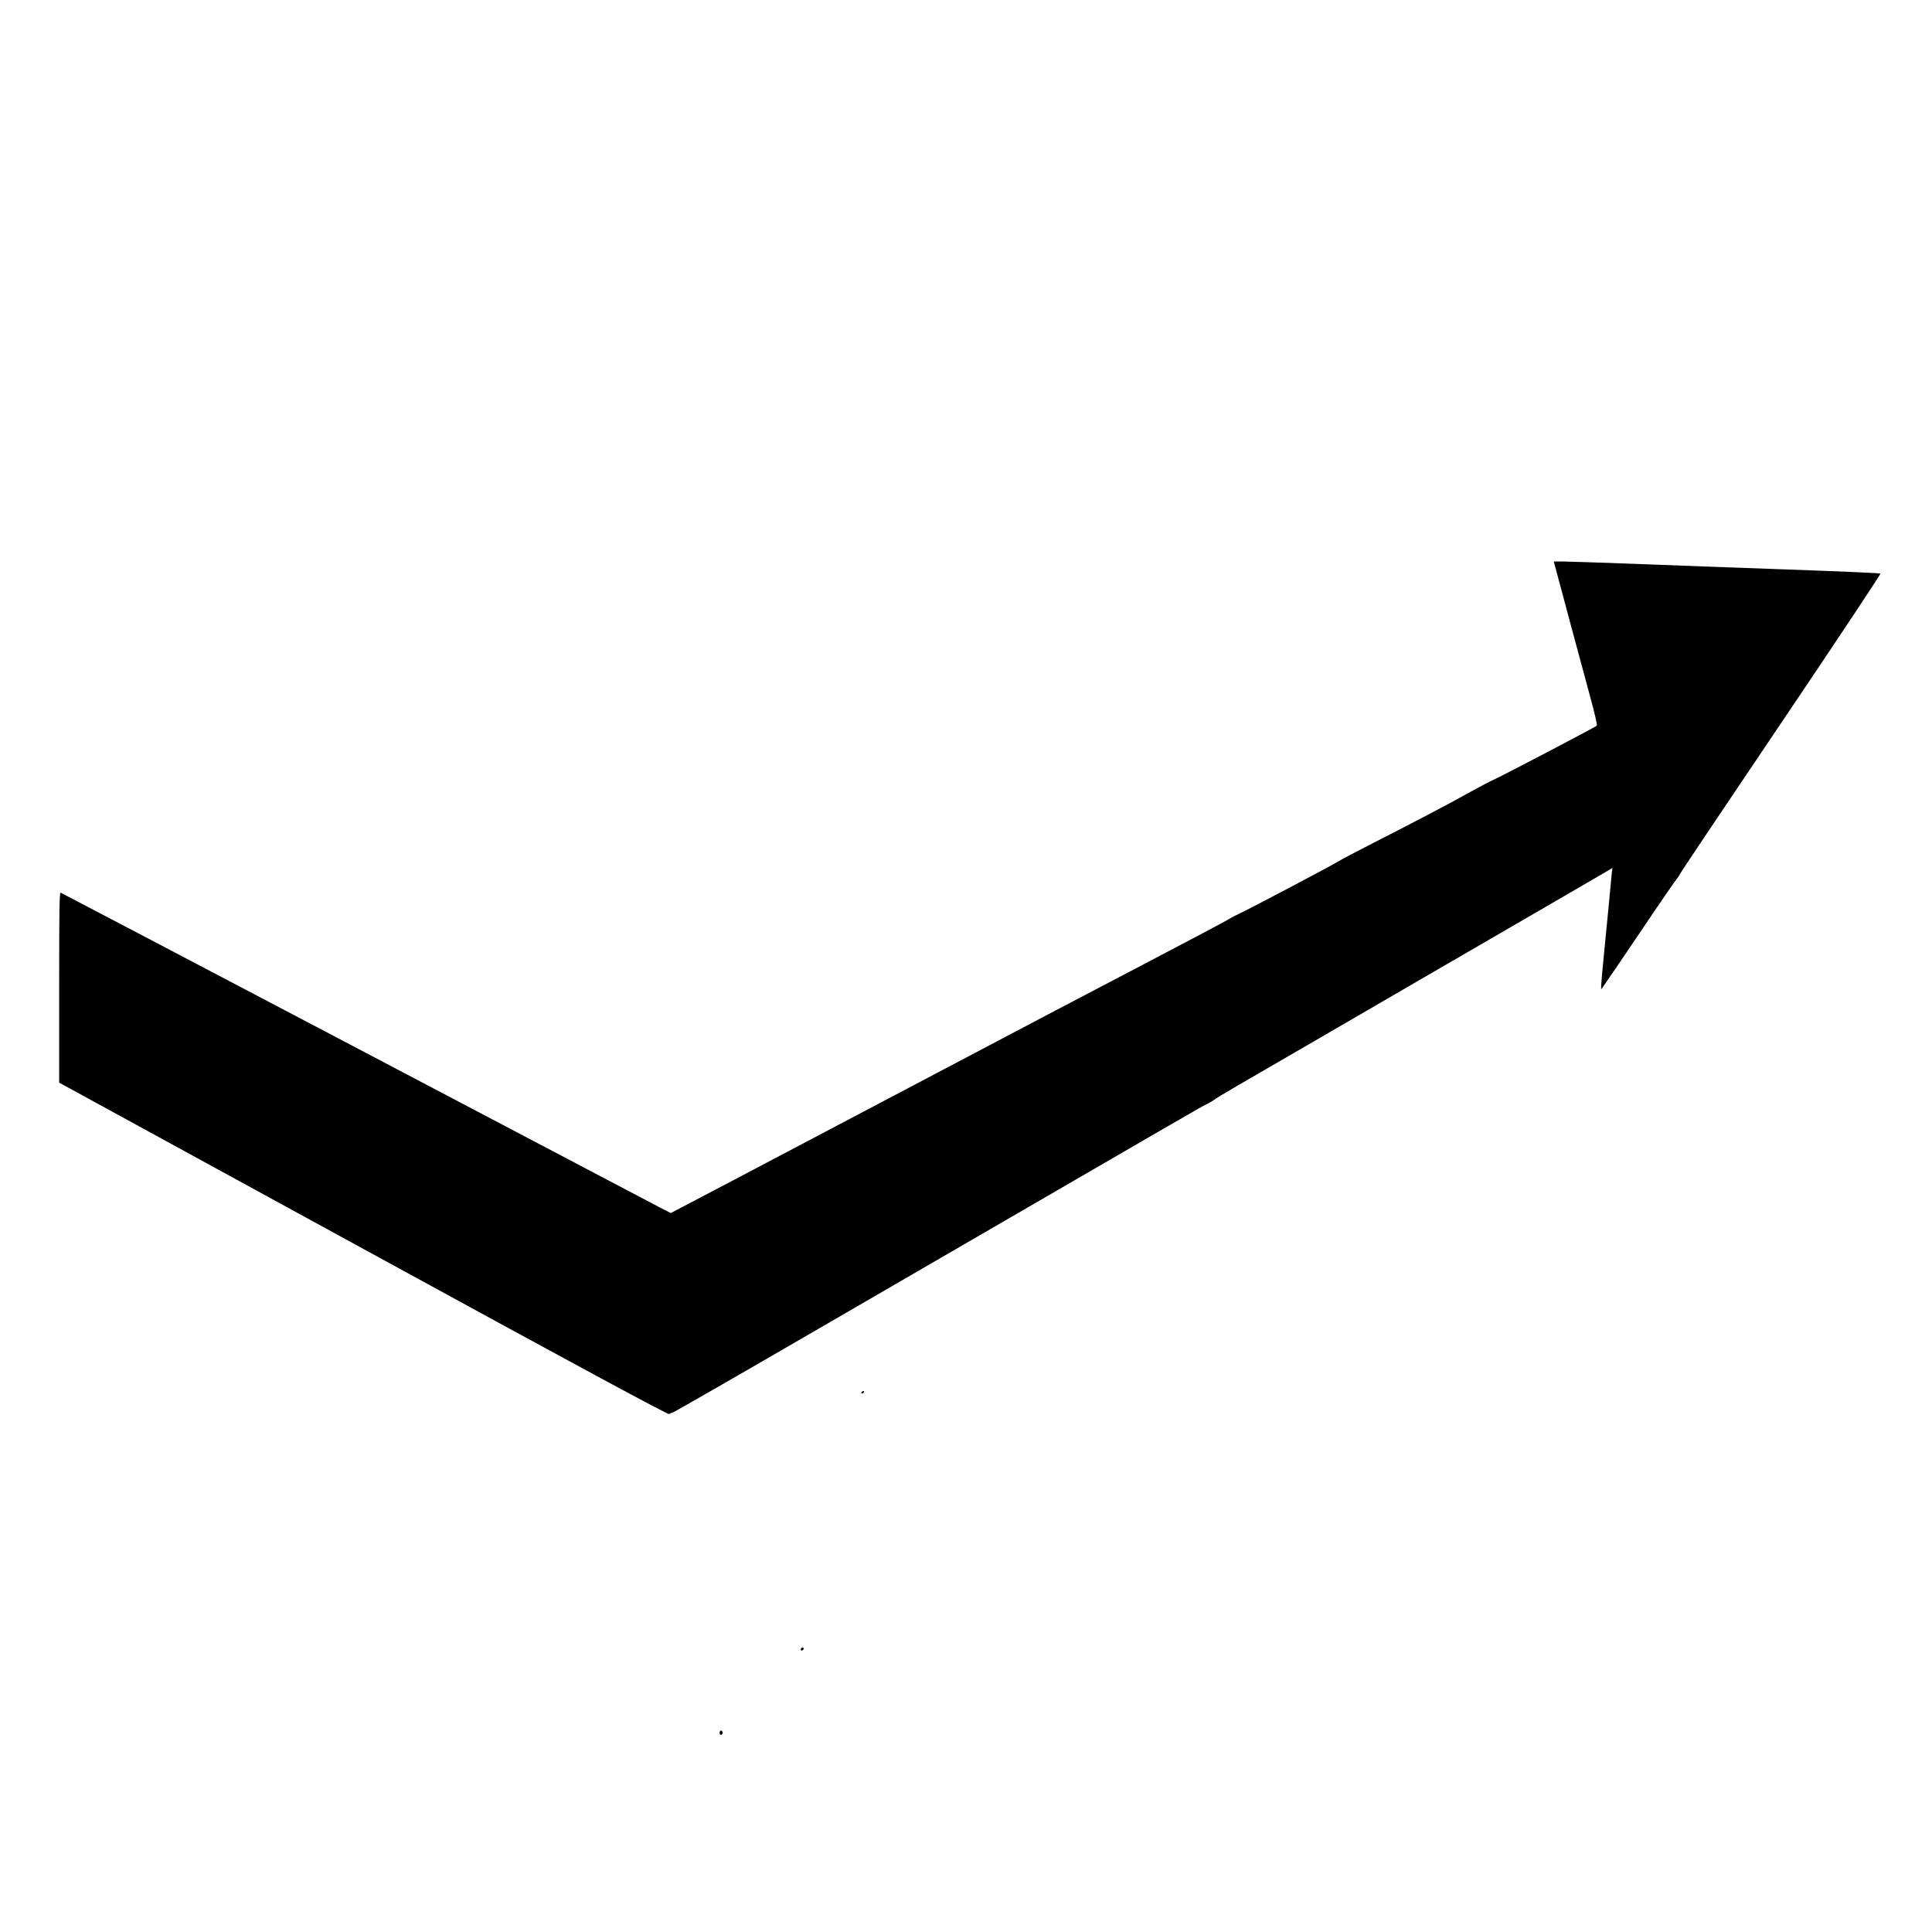 <?xml version="1.0" standalone="no"?>
<!DOCTYPE svg PUBLIC "-//W3C//DTD SVG 20010904//EN"
 "http://www.w3.org/TR/2001/REC-SVG-20010904/DTD/svg10.dtd">
<svg version="1.0" xmlns="http://www.w3.org/2000/svg"
 width="1600pt" height="1600pt" viewBox="0 0 1600 1600"
 preserveAspectRatio="xMidYMid meet">

<g transform="translate(0,1600) scale(0.1,-0.1)"
fill="#000000" stroke="none">
<path d="M12875 11323 c10 -41 223 -831 295 -1096 36 -131 59 -232 54 -237
-13 -12 -787 -418 -860 -450 -33 -15 -116 -59 -185 -97 -148 -84 -447 -241
-804 -423 -143 -73 -271 -140 -285 -150 -33 -23 -760 -407 -828 -437 -29 -13
-65 -32 -80 -42 -15 -11 -333 -179 -707 -375 -374 -196 -705 -369 -735 -385
-107 -57 -2132 -1124 -2655 -1399 l-530 -278 -90 46 c-49 26 -1183 622 -2519
1325 -1336 702 -2435 1279 -2443 1282 -11 4 -13 -132 -13 -784 l0 -789 2521
-1378 c1811 -990 2524 -1375 2532 -1367 6 6 17 11 24 11 8 0 559 317 1226 704
3256 1889 3132 1817 3197 1850 30 15 57 31 60 35 3 4 93 59 200 121 107 62
839 486 1625 943 787 456 1441 836 1454 844 l24 15 -6 -53 c-3 -30 -12 -130
-21 -224 -9 -93 -28 -283 -41 -421 -14 -137 -25 -263 -25 -278 l0 -29 18 24
c10 13 146 213 302 444 155 231 293 431 305 445 12 14 25 33 28 42 3 10 380
572 837 1249 457 678 827 1235 823 1239 -4 4 -354 19 -778 34 -423 15 -997 36
-1275 47 -278 10 -538 19 -579 19 l-73 0 7 -27z"/>
<path d="M7135 4470 c-3 -5 -2 -10 4 -10 5 0 13 5 16 10 3 6 2 10 -4 10 -5 0
-13 -4 -16 -10z"/>
<path d="M6635 2349 c-10 -15 3 -25 16 -12 7 7 7 13 1 17 -6 3 -14 1 -17 -5z"/>
<path d="M5960 1650 c0 -13 5 -20 13 -17 6 2 12 10 12 17 0 7 -6 15 -12 18 -8
2 -13 -5 -13 -18z"/>
</g>
</svg>
